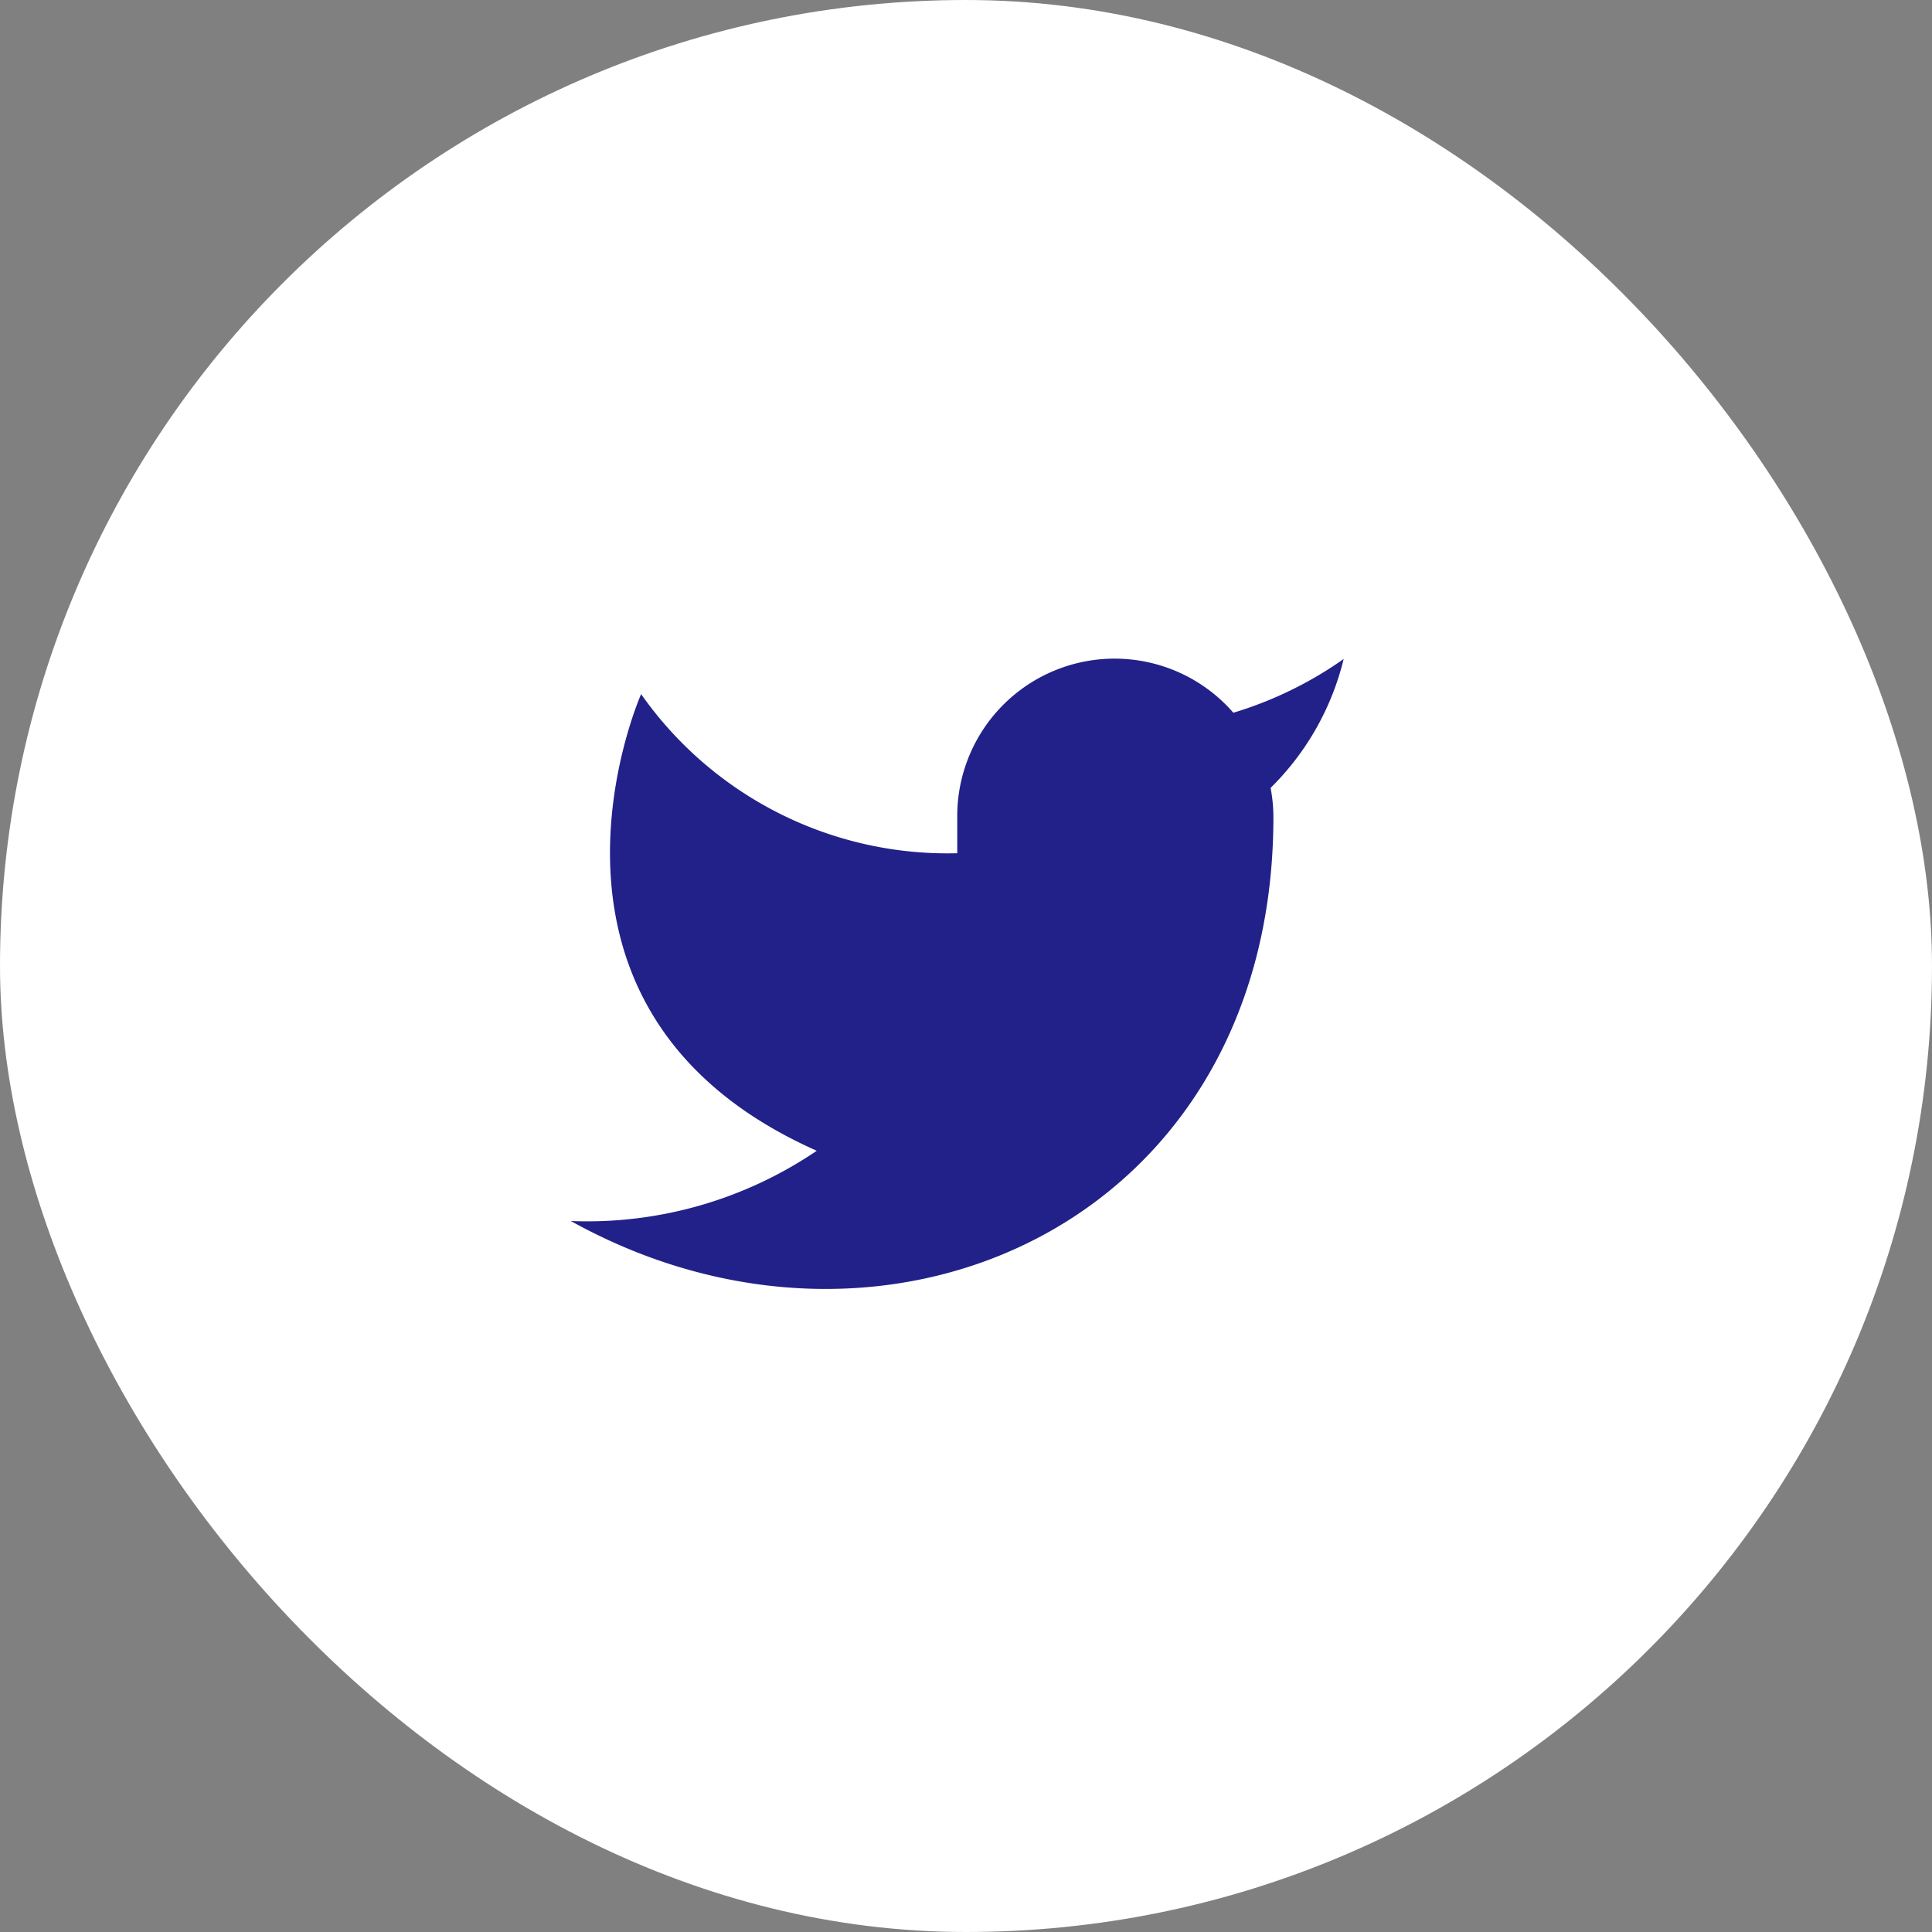 <svg xmlns="http://www.w3.org/2000/svg" width="44" height="44" viewBox="0 0 44 44">
  <rect x="0" y="0" width="44" height="44" fill="#808080" stroke="none"/>
  <g id="Group_65267" data-name="Group 65267" transform="translate(-120 -6065)">
    <rect id="Rectangle_28549" data-name="Rectangle 28549" width="44" height="44" rx="22" transform="translate(120 6065)" fill="#fff"/>
    <path id="Path" d="M18.433,2.5a8.73,8.73,0,0,1-2.512,1.224,3.584,3.584,0,0,0-6.288,2.4v.8A8.528,8.528,0,0,1,2.433,3.3s-3.2,7.2,4,10.4a9.31,9.31,0,0,1-5.6,1.6c7.2,4,16,0,16-9.2a3.589,3.589,0,0,0-.064-.664A6.17,6.17,0,0,0,18.433,2.5Z" transform="translate(132.168 6077.508)" fill="#212189"/>
  </g>
</svg>
